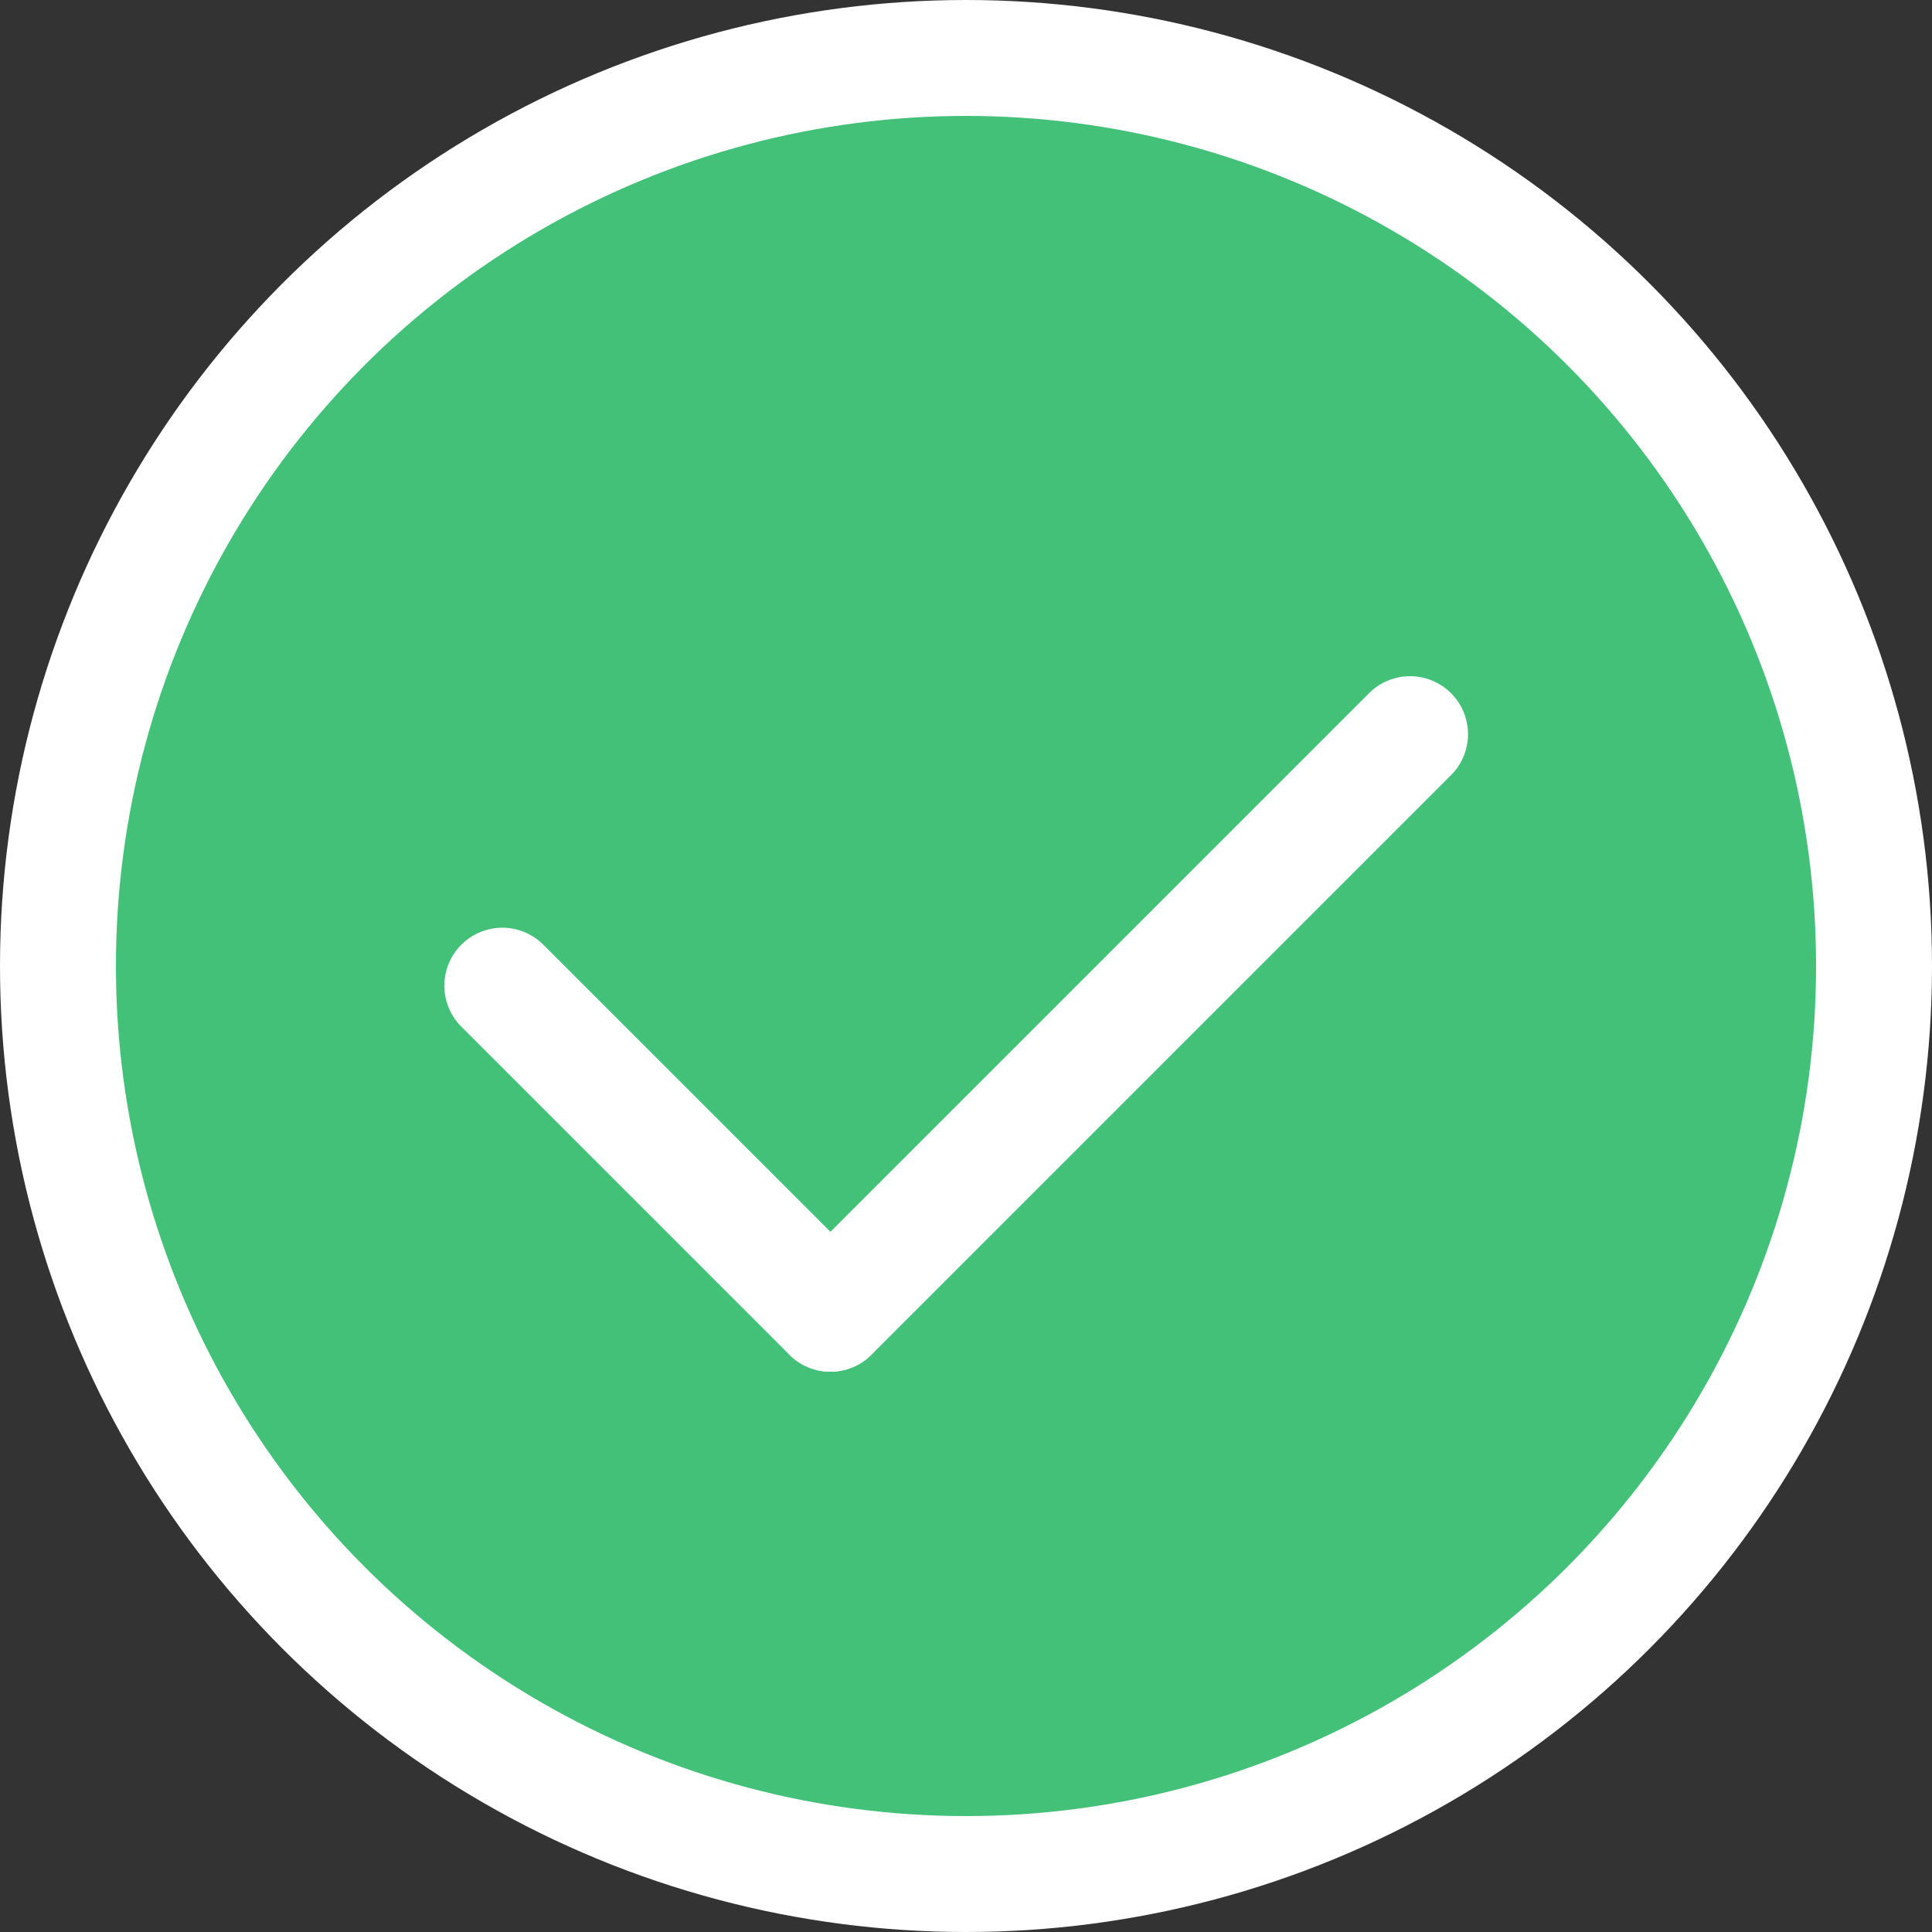 <svg width="50" height="50" viewBox="0 0 50 50" fill="none" xmlns="http://www.w3.org/2000/svg">
<rect x="0" y="0" width="50" height="50" fill="#333333" stroke="none"/>
<circle cx="25" cy="25" r="23.5" fill="#44C179" stroke="white" stroke-width="3"/>
<path d="M13 25.509L21.491 34" stroke="white" stroke-width="3" stroke-linecap="round"/>
<path d="M21.492 34L36.492 19" stroke="white" stroke-width="3" stroke-linecap="round"/>
</svg>
